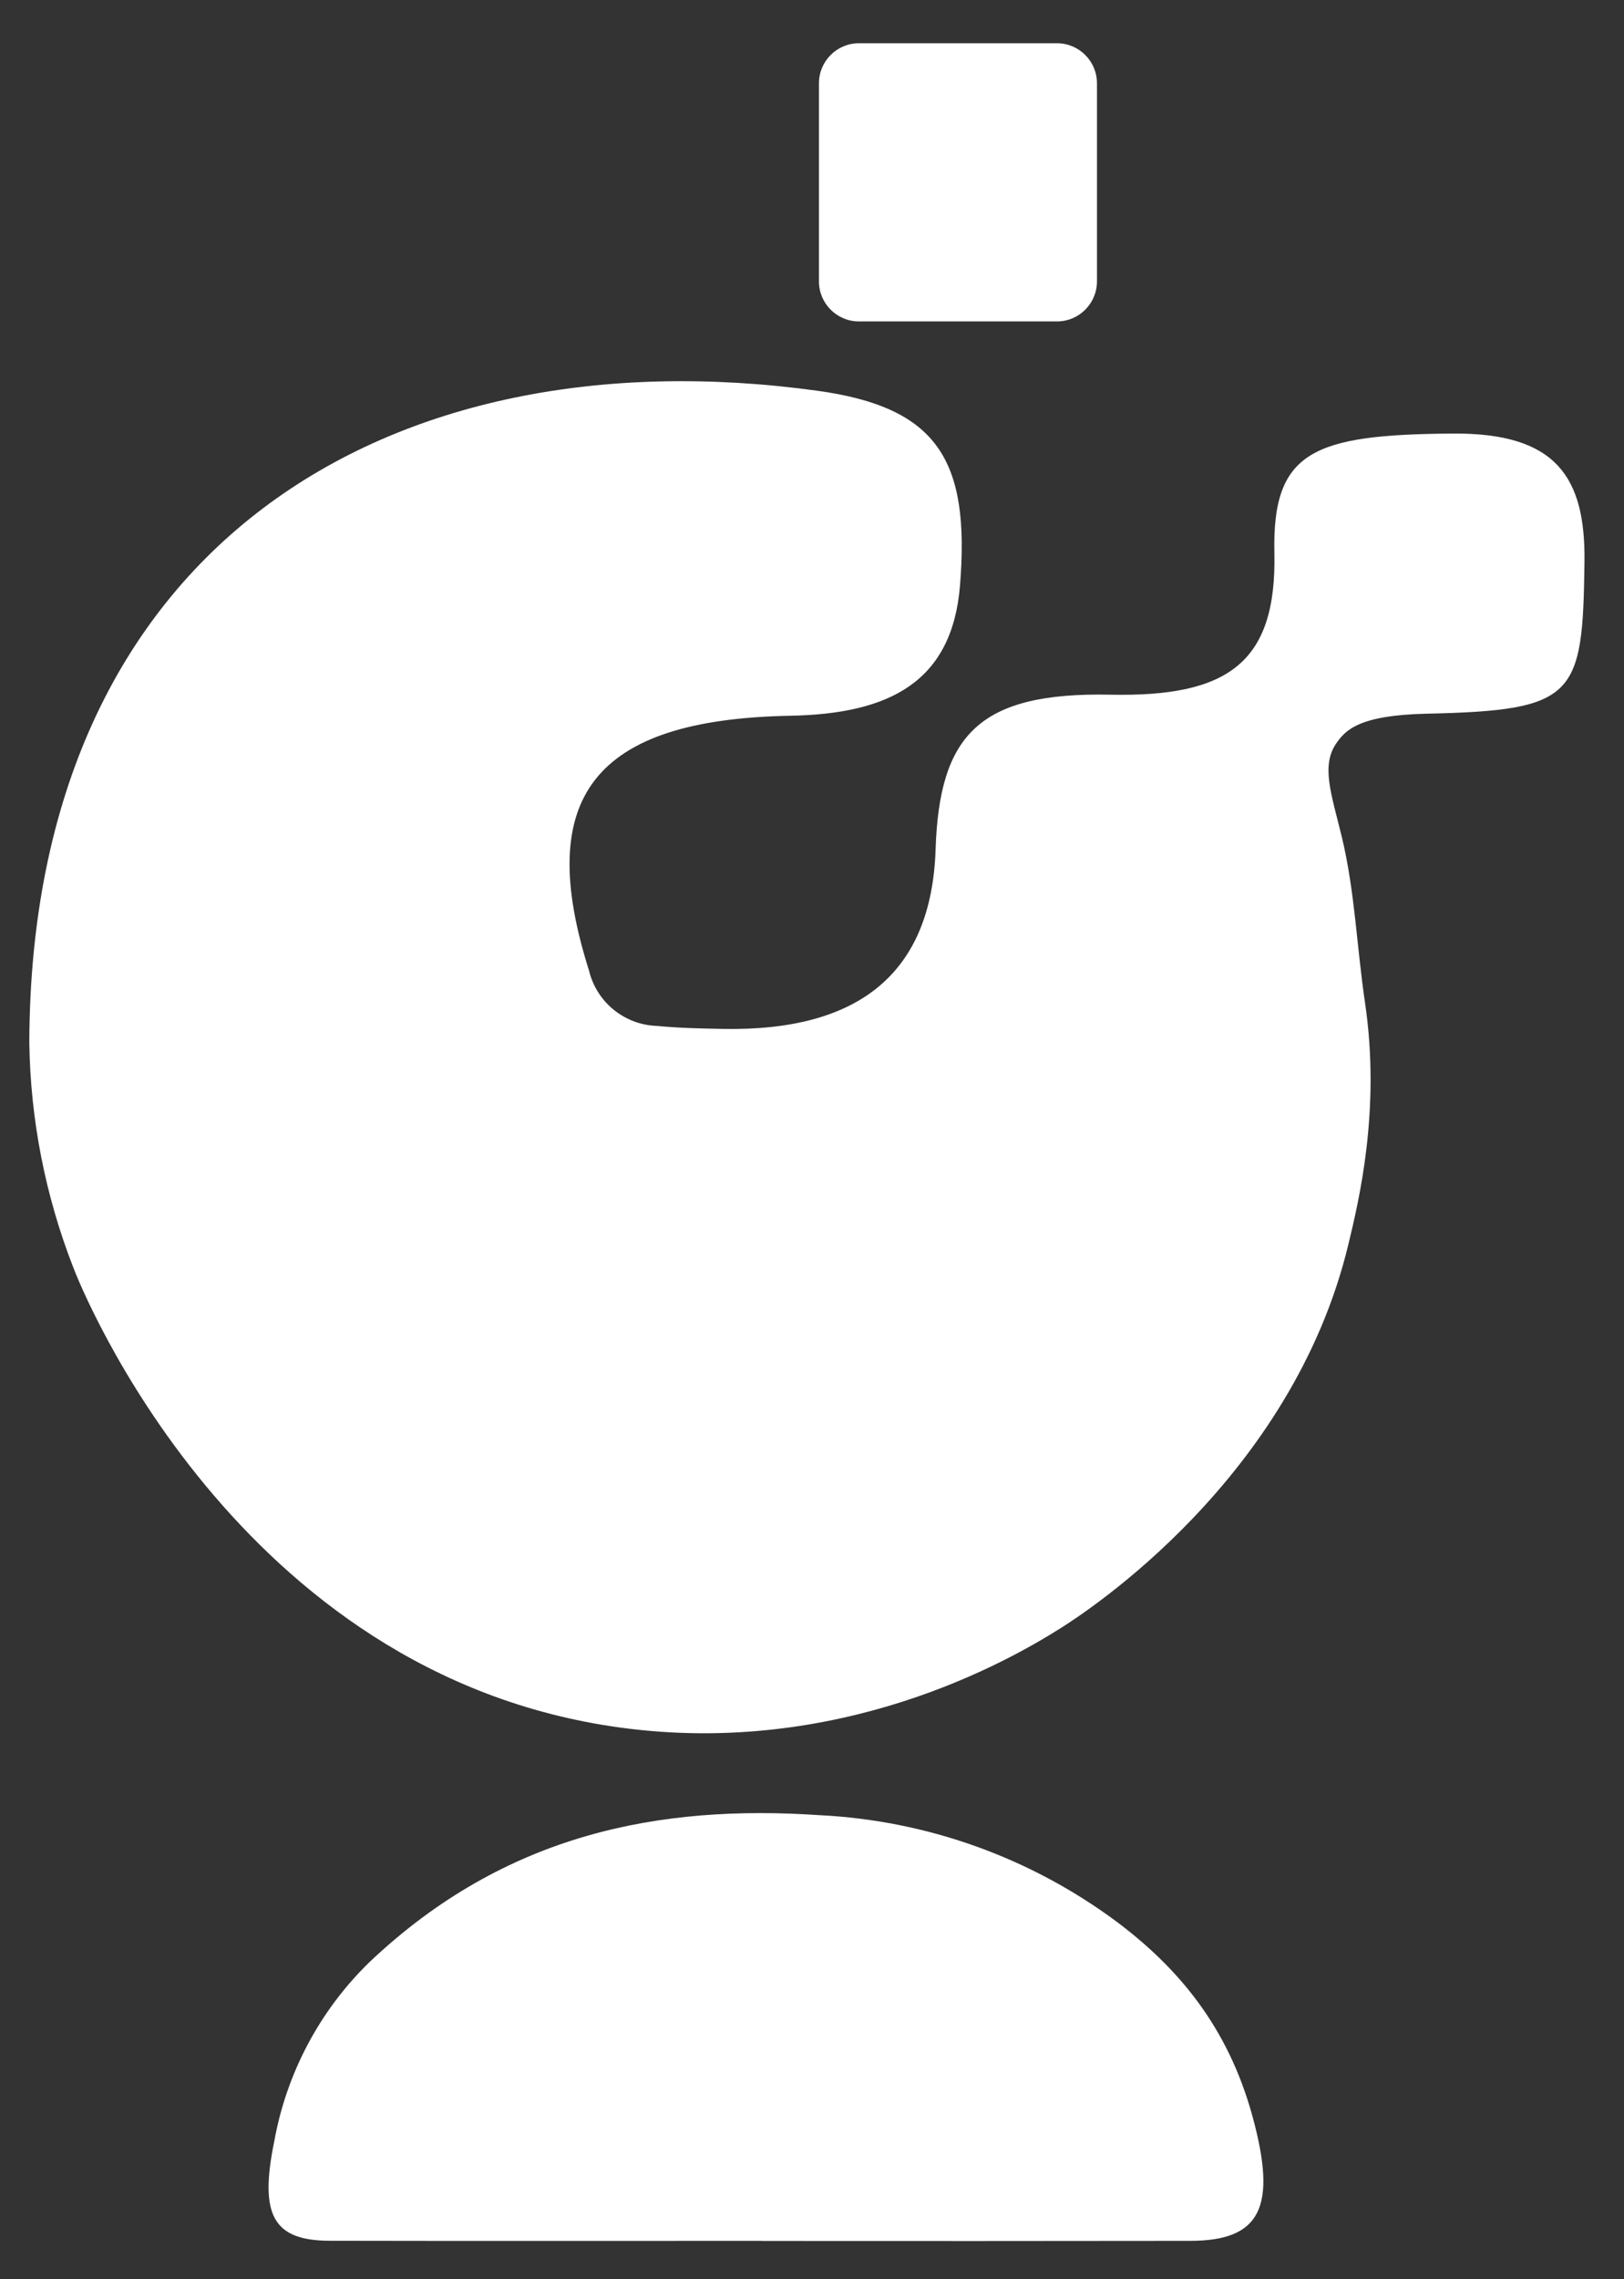 <?xml version="1.0" encoding="UTF-8"?>
<svg id="_레이어_2" data-name="레이어 2" xmlns="http://www.w3.org/2000/svg" viewBox="0 0 159 223">
  <rect x="0" y="0" width="159" height="223" fill="#333333" stroke="none"/>
  <g id="Logo">
    <g id="symbol_10_06_0002_02" data-name="symbol 10 06 0002 02">
      <path id="_패스_1579" data-name="패스 1579" d="m74.61,219.25c-14.12,0-28.23.02-42.35-.01-5.49-.02-6.9-2.47-5.41-9.72,1.2-6.68,4.46-12.82,9.33-17.55,13.3-12.59,28.41-15.43,44.05-14.37,10.53.52,20.66,4.15,29.12,10.44,5.87,4.41,10.83,10.13,13.26,18.97,2.47,8.97.82,12.23-6.08,12.24-13.97.02-27.95.02-41.92.01" fill="#fff"/>
      <path id="_패스_1580" data-name="패스 1580" d="m2.87,102.06c.11-48.74,35.28-69.59,77.14-63.83,11.76,1.62,14.98,6.75,13.98,19.06-.77,9.42-6.88,12.56-16.61,12.74-19.27.36-25.09,7.98-19.71,24.94.75,3.1,3.48,5.31,6.67,5.41,2.14.21,4.31.25,6.47.29q20.2.37,20.79-17.56c.37-11.22,4.27-15.4,17.11-15.14,11.45.23,16.29-3.06,16.06-13.85-.22-9.98,3.79-11.6,17.46-11.7,10.16-.08,13.01,4.28,12.9,12.59-.17,13.15-.82,14.5-15.48,14.82-6.62.15-7.93,1.62-8.82,2.9-1.51,2.19-.48,4.96.54,9.15,1.28,5.3,1.47,10.81,2.27,16.2,1.55,10.44-.57,19.29-1.62,23.65-5.49,22.87-25.5,35.89-28.19,37.58-5.15,3.25-21.64,12.64-43.09,9.72-37.69-5.13-52.85-43.12-53.57-45.03-2.73-7-4.19-14.44-4.3-21.95" fill="#fff"/>
      <path id="_패스_1581" data-name="패스 1581" d="m103.48,31.45h-19.38c-2.16,0-3.92-1.75-3.92-3.92V8.15c0-2.16,1.75-3.92,3.92-3.92h19.38c2.16,0,3.92,1.75,3.92,3.92v19.38c0,2.16-1.75,3.92-3.92,3.92" fill="#fff"/>
      <rect id="_사각형_593" data-name="사각형 593" width="159" height="223" fill="none"/>
    </g>
  </g>
</svg>